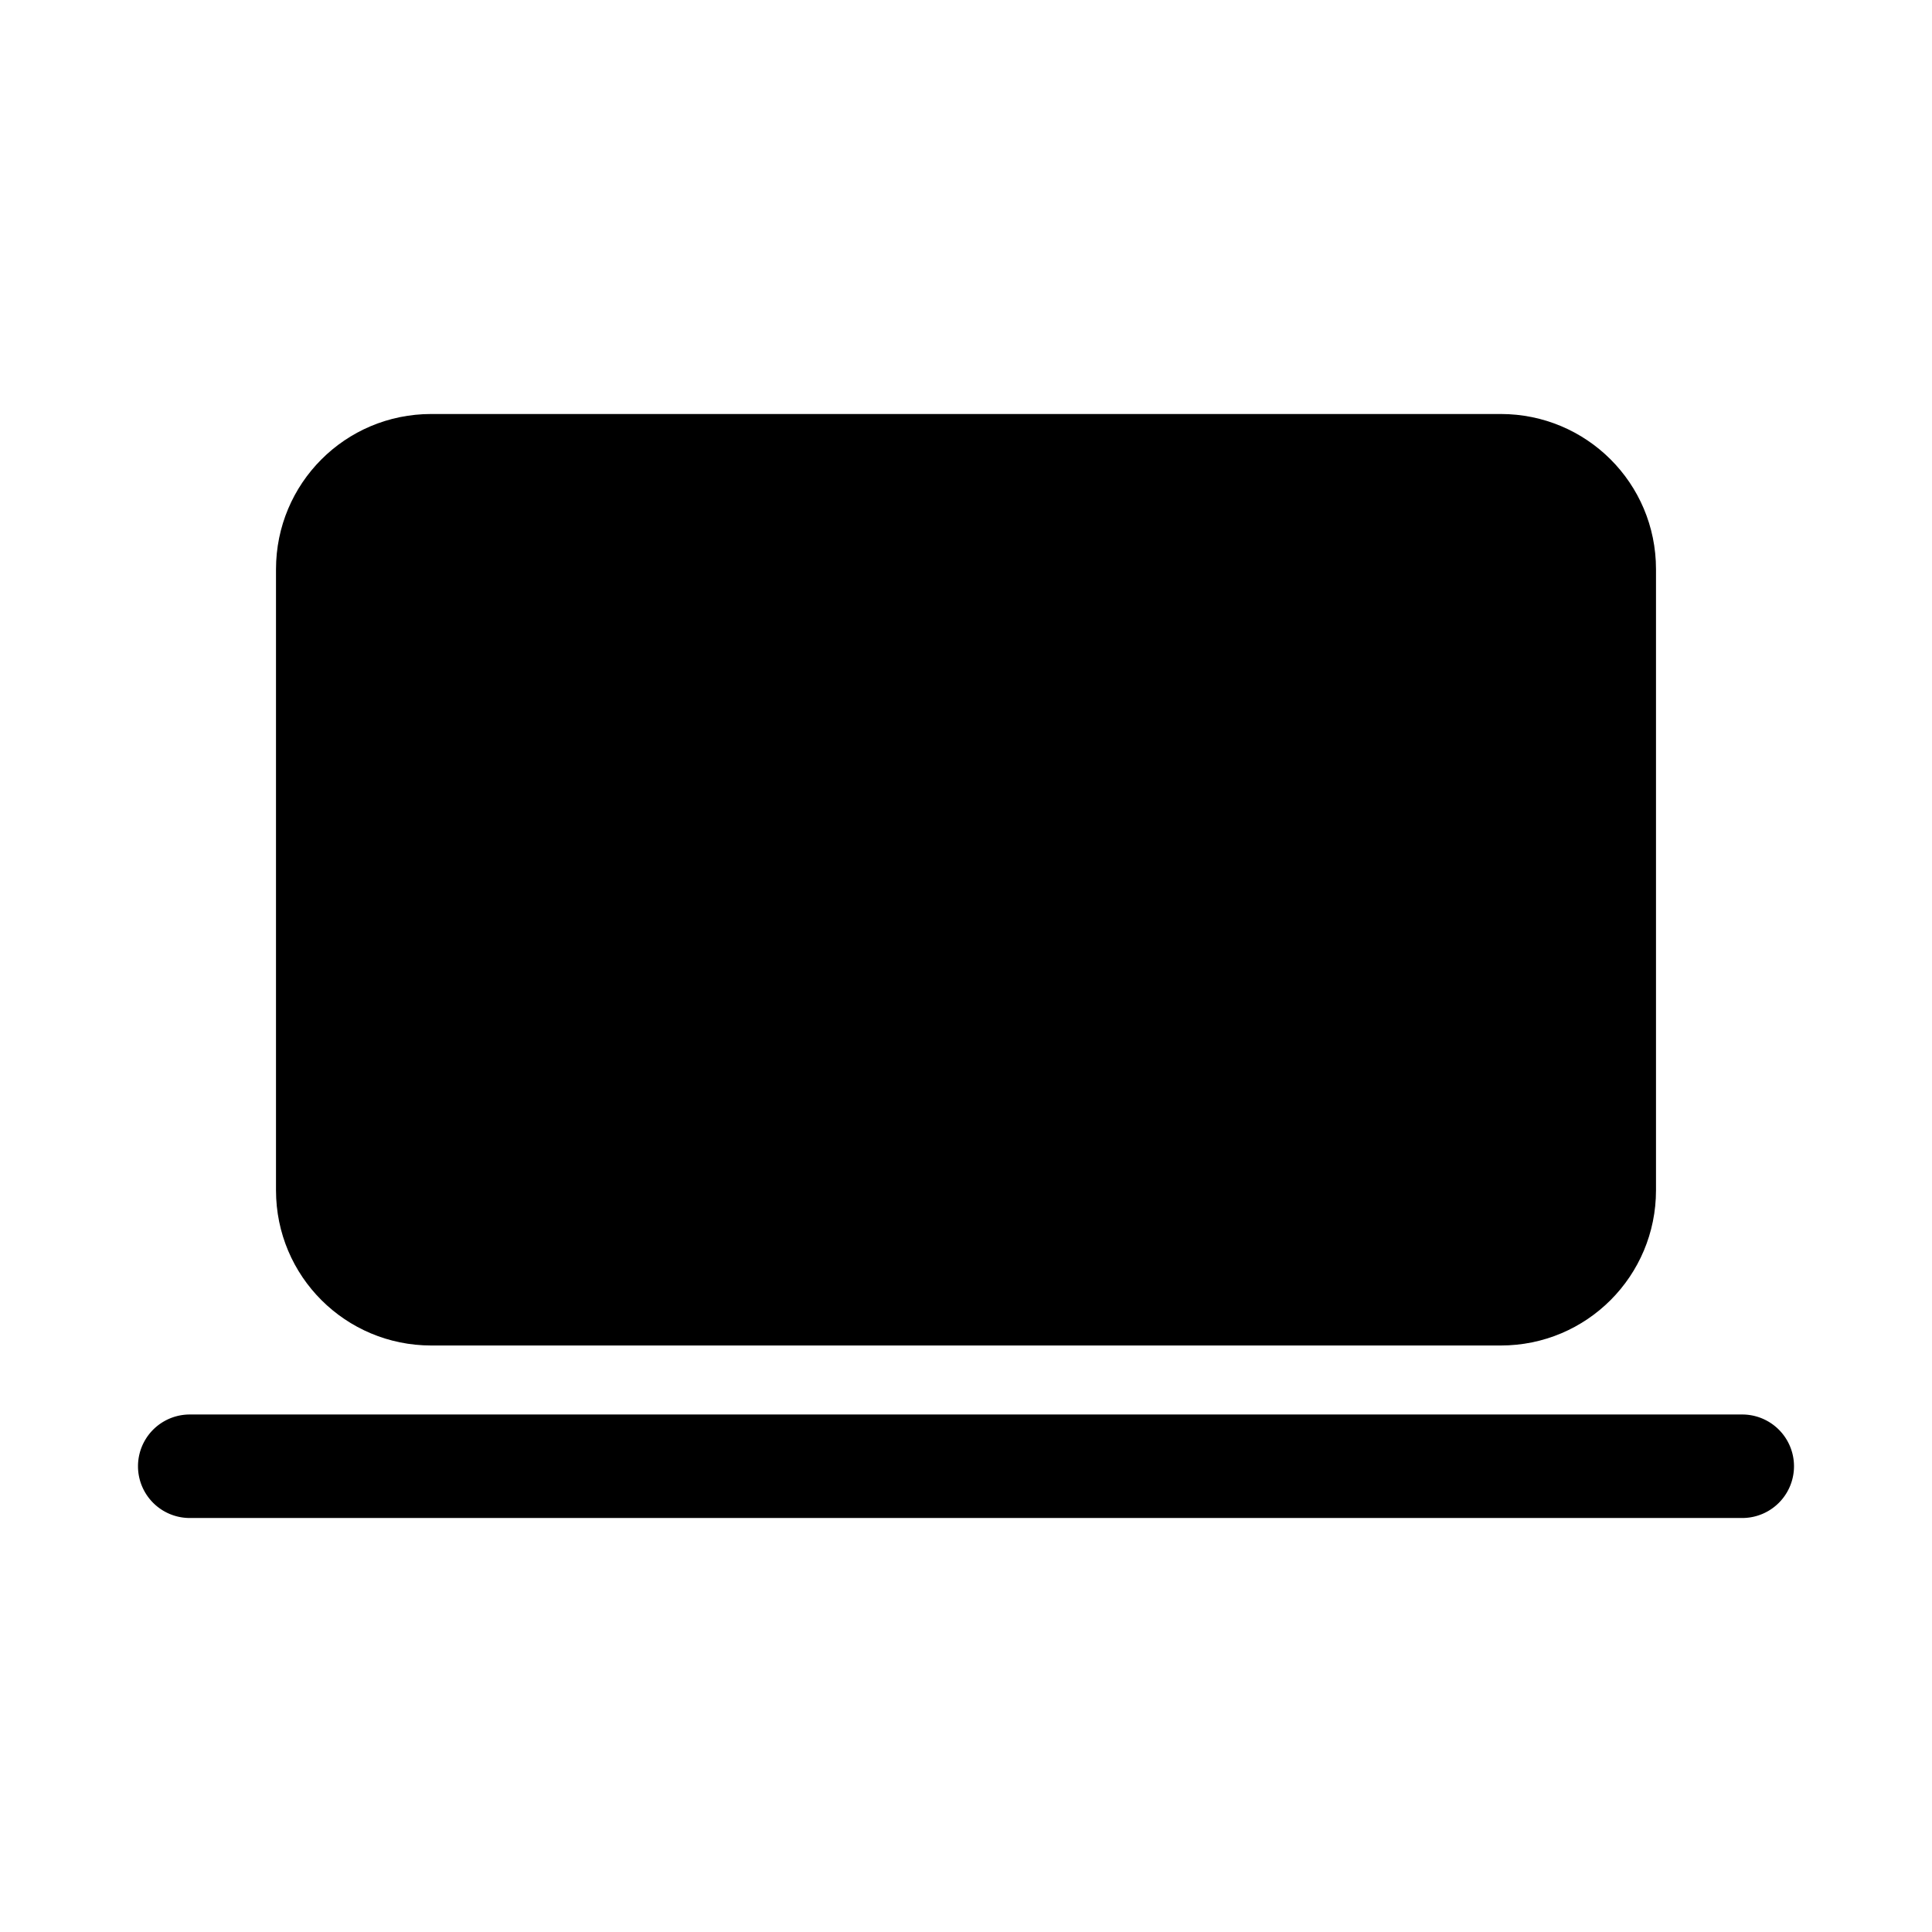 <svg width="28" height="28" viewBox="0 0 28 28" xmlns="http://www.w3.org/2000/svg"><path d="M4 8.25C4 7.01 5 6 6.25 6h15.5C22.99 6 24 7 24 8.25v9c0 1.24-1 2.25-2.25 2.25H6.25c-1.24 0-2.25-1-2.25-2.25v-9z"/><path d="M2.75 20.5a.75.75 0 000 1.5h22.5a.75.75 0 000-1.5H2.75z"/></svg>